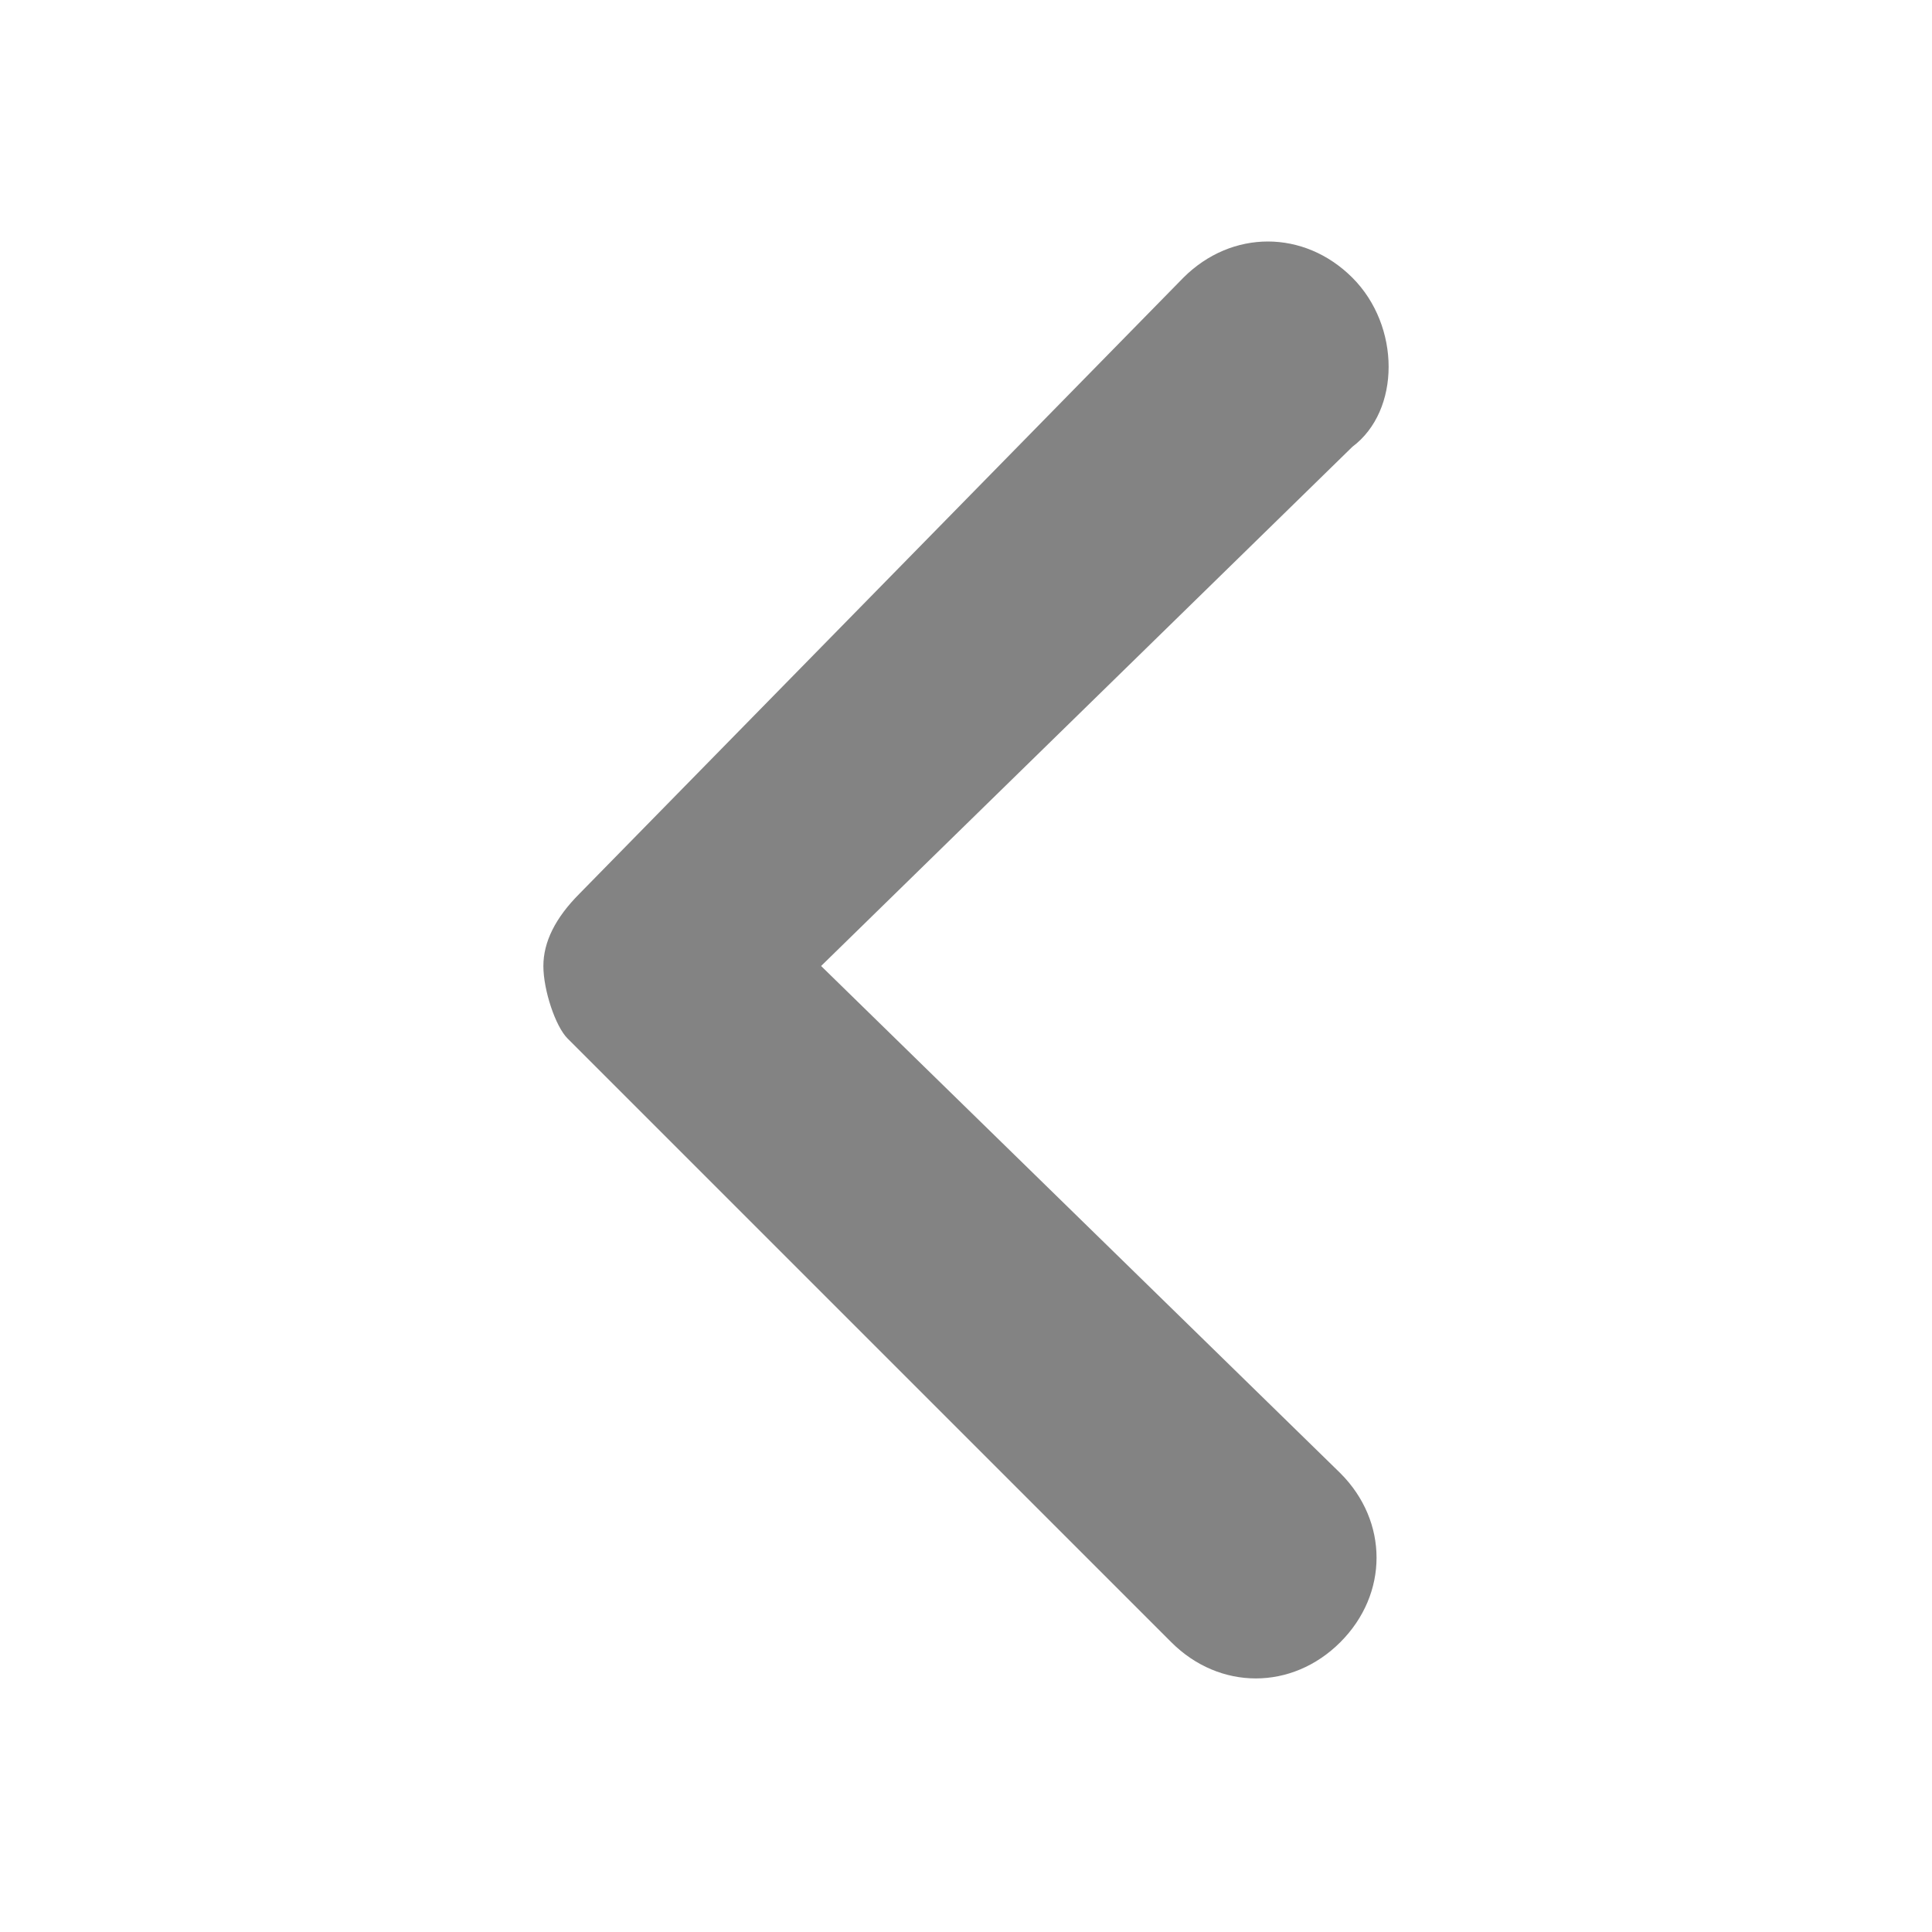 <svg xmlns="http://www.w3.org/2000/svg" viewBox="0 0 16 16"><path fill="none" d="M0 0h16v16H0z"/><path fill="none" d="M2 2h12v12H2z"/><path d="M4.5 8c0 .2.1.5.2.6l5 5c.4.4 1 .4 1.4 0 .4-.4.4-1 0-1.4L6.8 8l4.4-4.3c.4-.3.4-1 0-1.4s-1-.4-1.4 0l-5 5.1c-.2.2-.3.4-.3.6z" fill="#838383"/></svg>